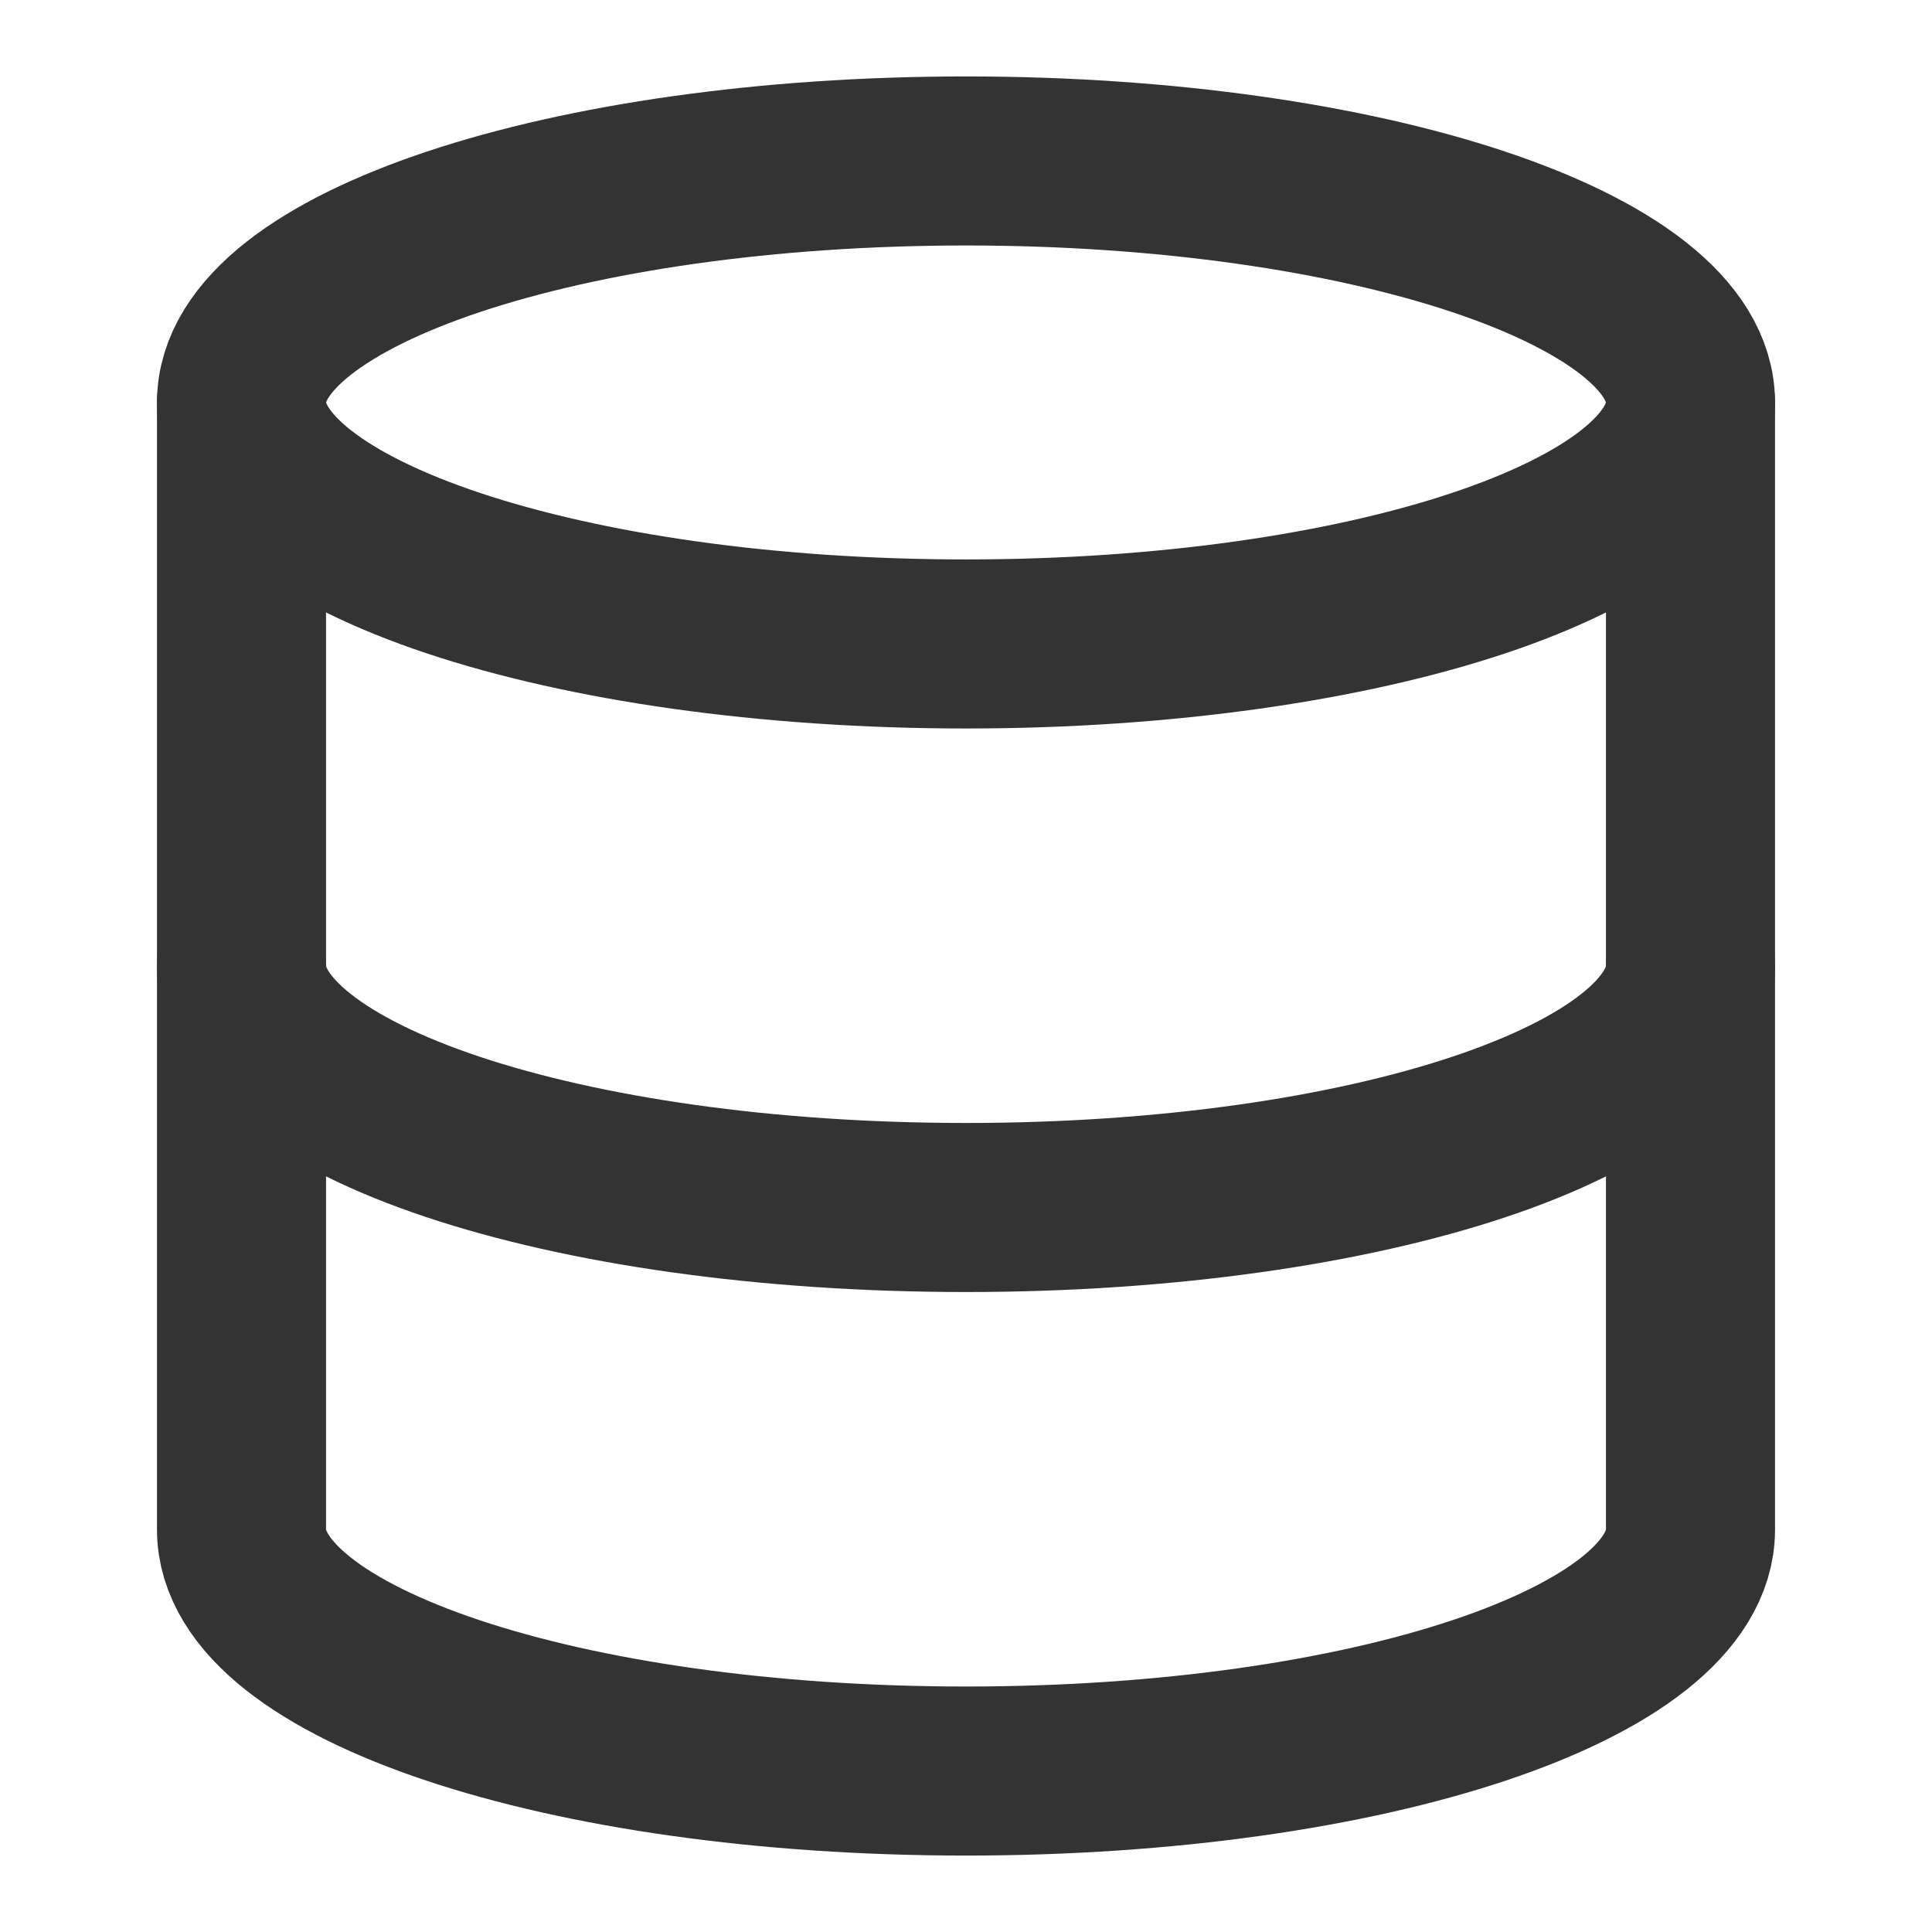 <svg width="16" height="16" viewBox="0 0 16 16" fill="none" xmlns="http://www.w3.org/2000/svg">
<path d="M8 5.333C11.314 5.333 14 4.438 14 3.333C14 2.229 11.314 1.333 8 1.333C4.686 1.333 2 2.229 2 3.333C2 4.438 4.686 5.333 8 5.333Z" stroke="#333333" stroke-width="1.4" stroke-linecap="round" stroke-linejoin="round"/>
<path d="M14 8C14 9.107 11.333 10 8 10C4.667 10 2 9.107 2 8" stroke="#333333" stroke-width="1.4" stroke-linecap="round" stroke-linejoin="round"/>
<path d="M2 3.333V12.667C2 13.773 4.667 14.667 8 14.667C11.333 14.667 14 13.773 14 12.667V3.333" stroke="#333333" stroke-width="1.4" stroke-linecap="round" stroke-linejoin="round"/>
</svg>
